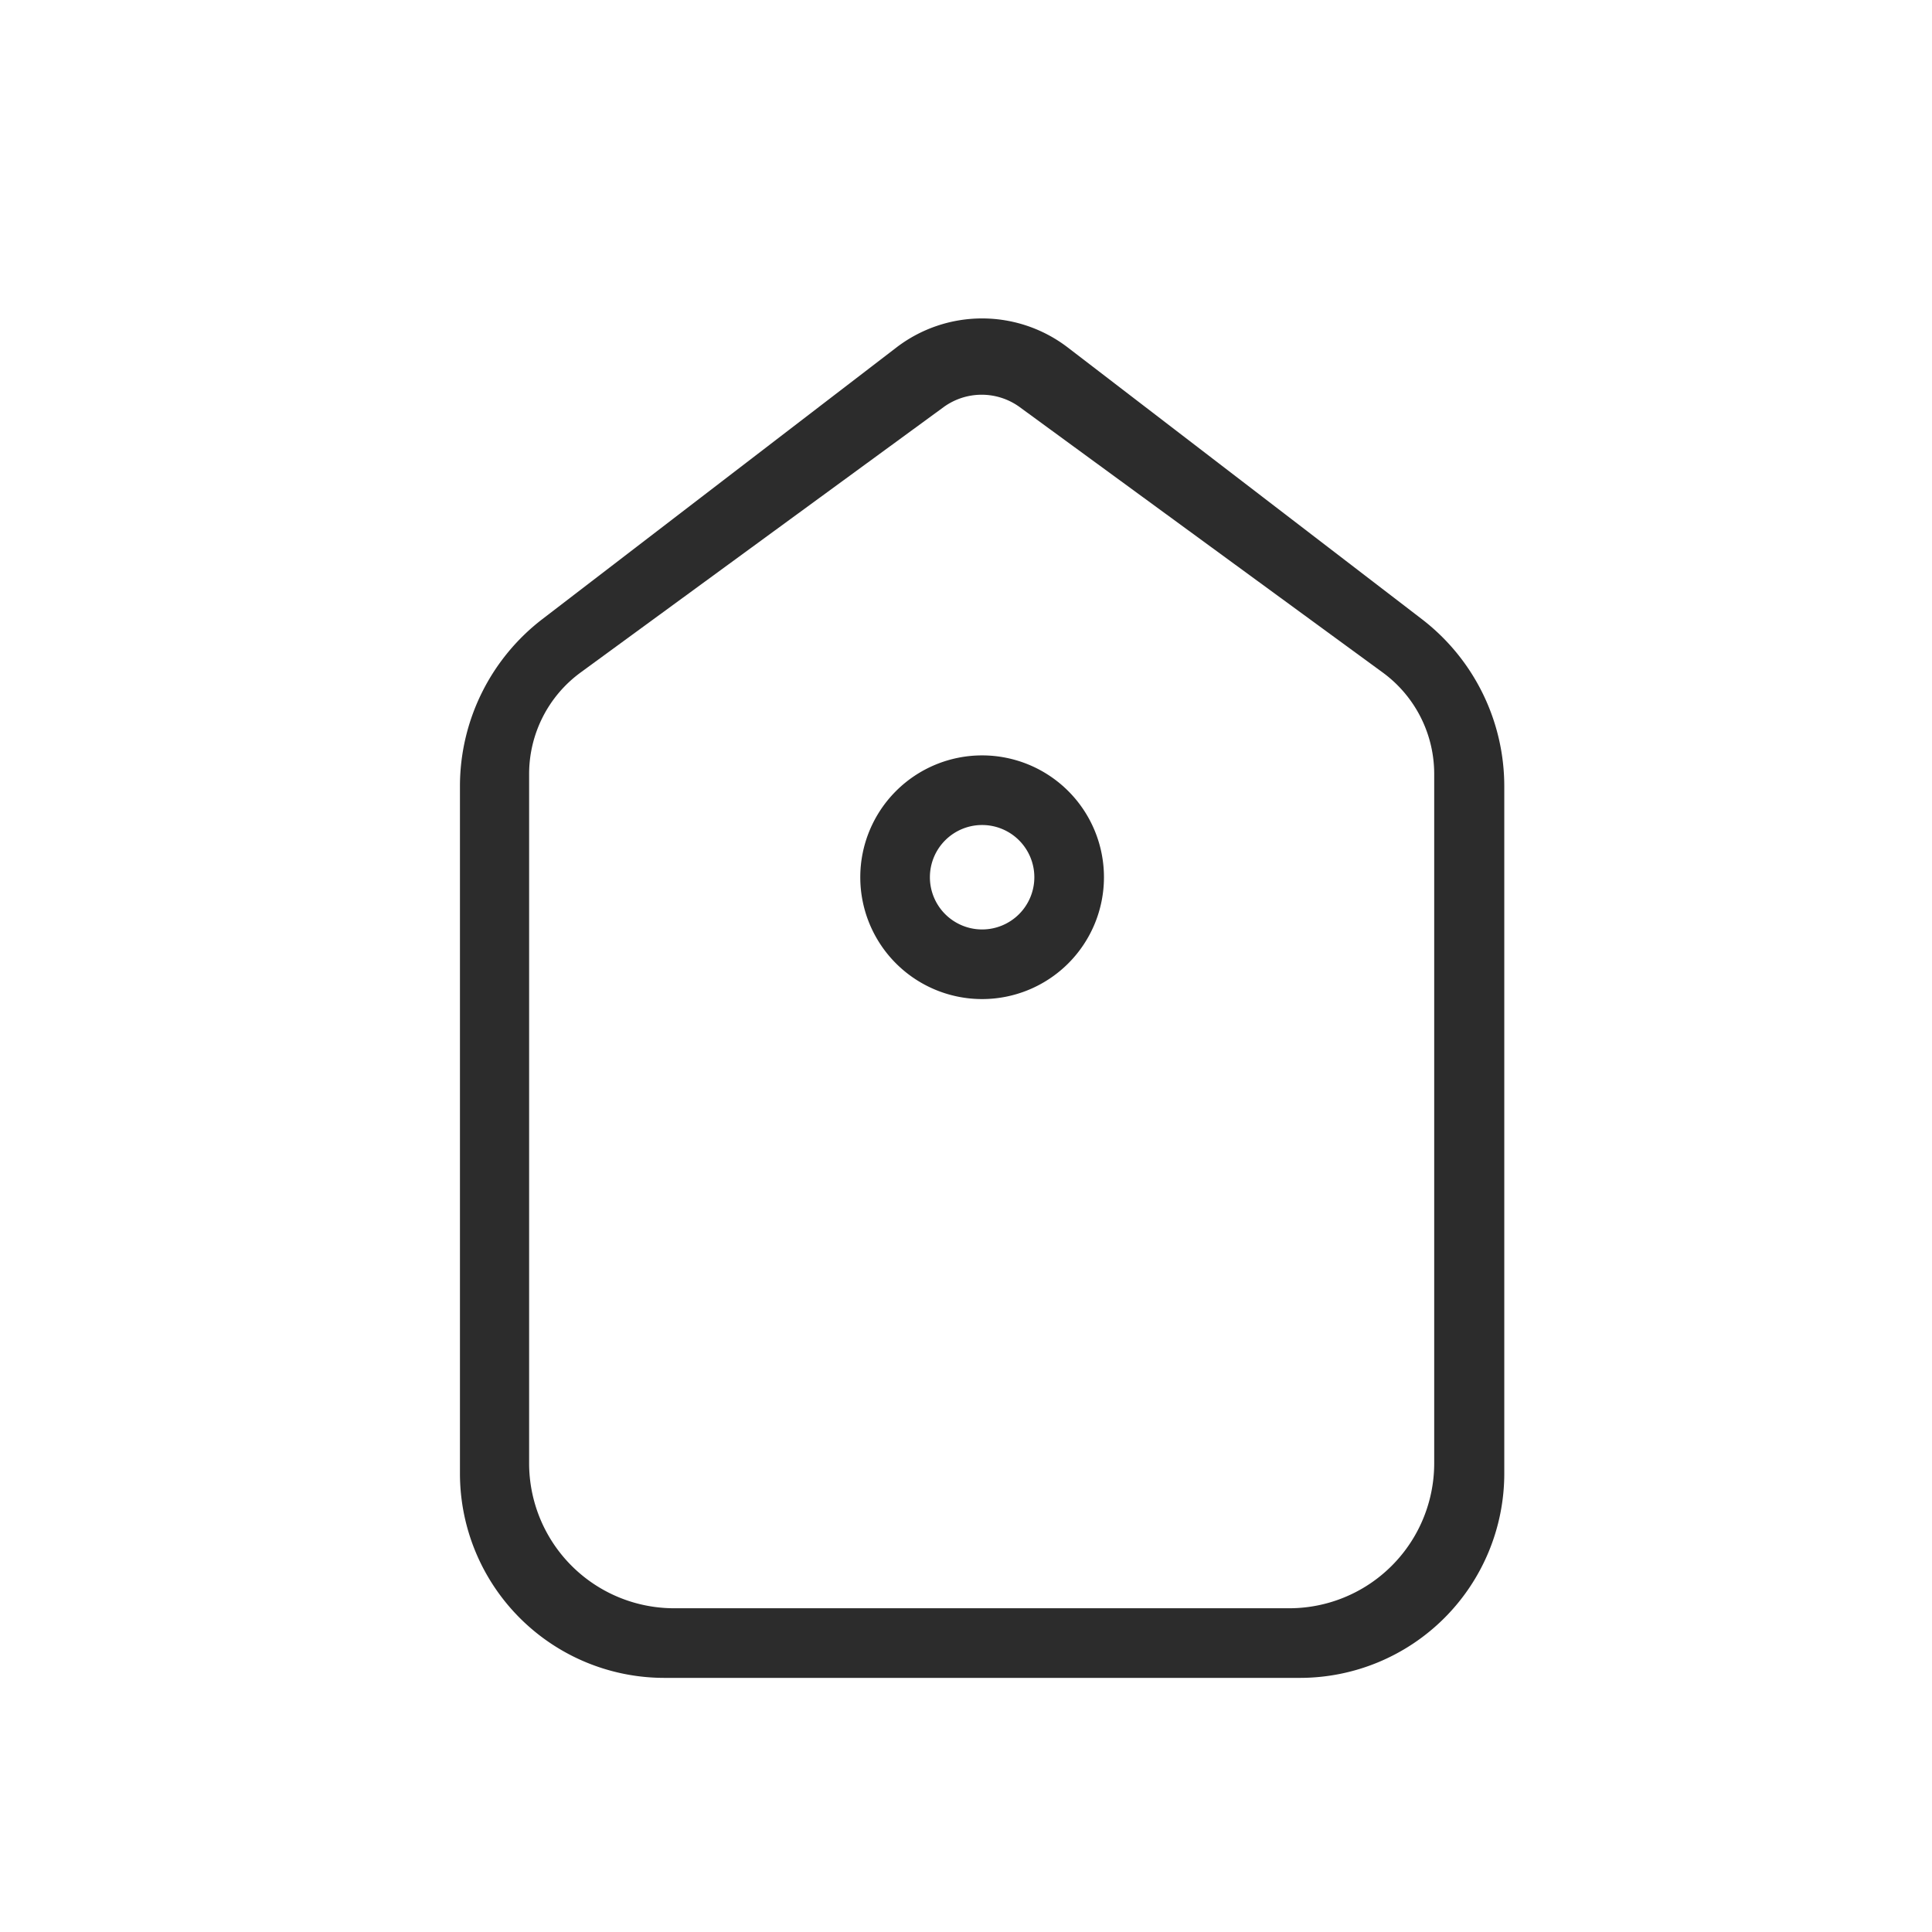 <?xml version="1.0" standalone="no"?><!DOCTYPE svg PUBLIC "-//W3C//DTD SVG 1.1//EN" "http://www.w3.org/Graphics/SVG/1.1/DTD/svg11.dtd"><svg t="1613092325685" class="icon" viewBox="0 0 1024 1024" version="1.1" xmlns="http://www.w3.org/2000/svg" p-id="4489" xmlns:xlink="http://www.w3.org/1999/xlink" width="200" height="200"><defs><style type="text/css"></style></defs><path d="M753.553 328.104l-187.586-143.914a74.669 74.669 0 0 0-90.868 0l-187.586 143.914a111.681 111.681 0 0 0-43.728 88.562v364.212A108.341 108.341 0 0 0 352.127 889.312H688.94a108.359 108.359 0 0 0 108.359-108.359v-364.212a111.699 111.699 0 0 0-43.746-88.636z m6.605 447.423A76.865 76.865 0 0 1 683.276 852.411H357.33A76.865 76.865 0 0 1 280.447 775.528v-365.319a66.625 66.625 0 0 1 27.307-53.783L500.007 215.87a34.281 34.281 0 0 1 40.591 0l192.254 140.556a66.625 66.625 0 0 1 27.307 53.783z" p-id="4490" fill="#2c2c2c"></path><path d="M520.543 400.375a64.577 64.577 0 1 0 64.577 64.577 64.577 64.577 0 0 0-64.577-64.577z m0 92.252a27.676 27.676 0 1 1 27.676-27.676 27.676 27.676 0 0 1-27.676 27.676z" p-id="4491" fill="#2c2c2c"></path></svg>